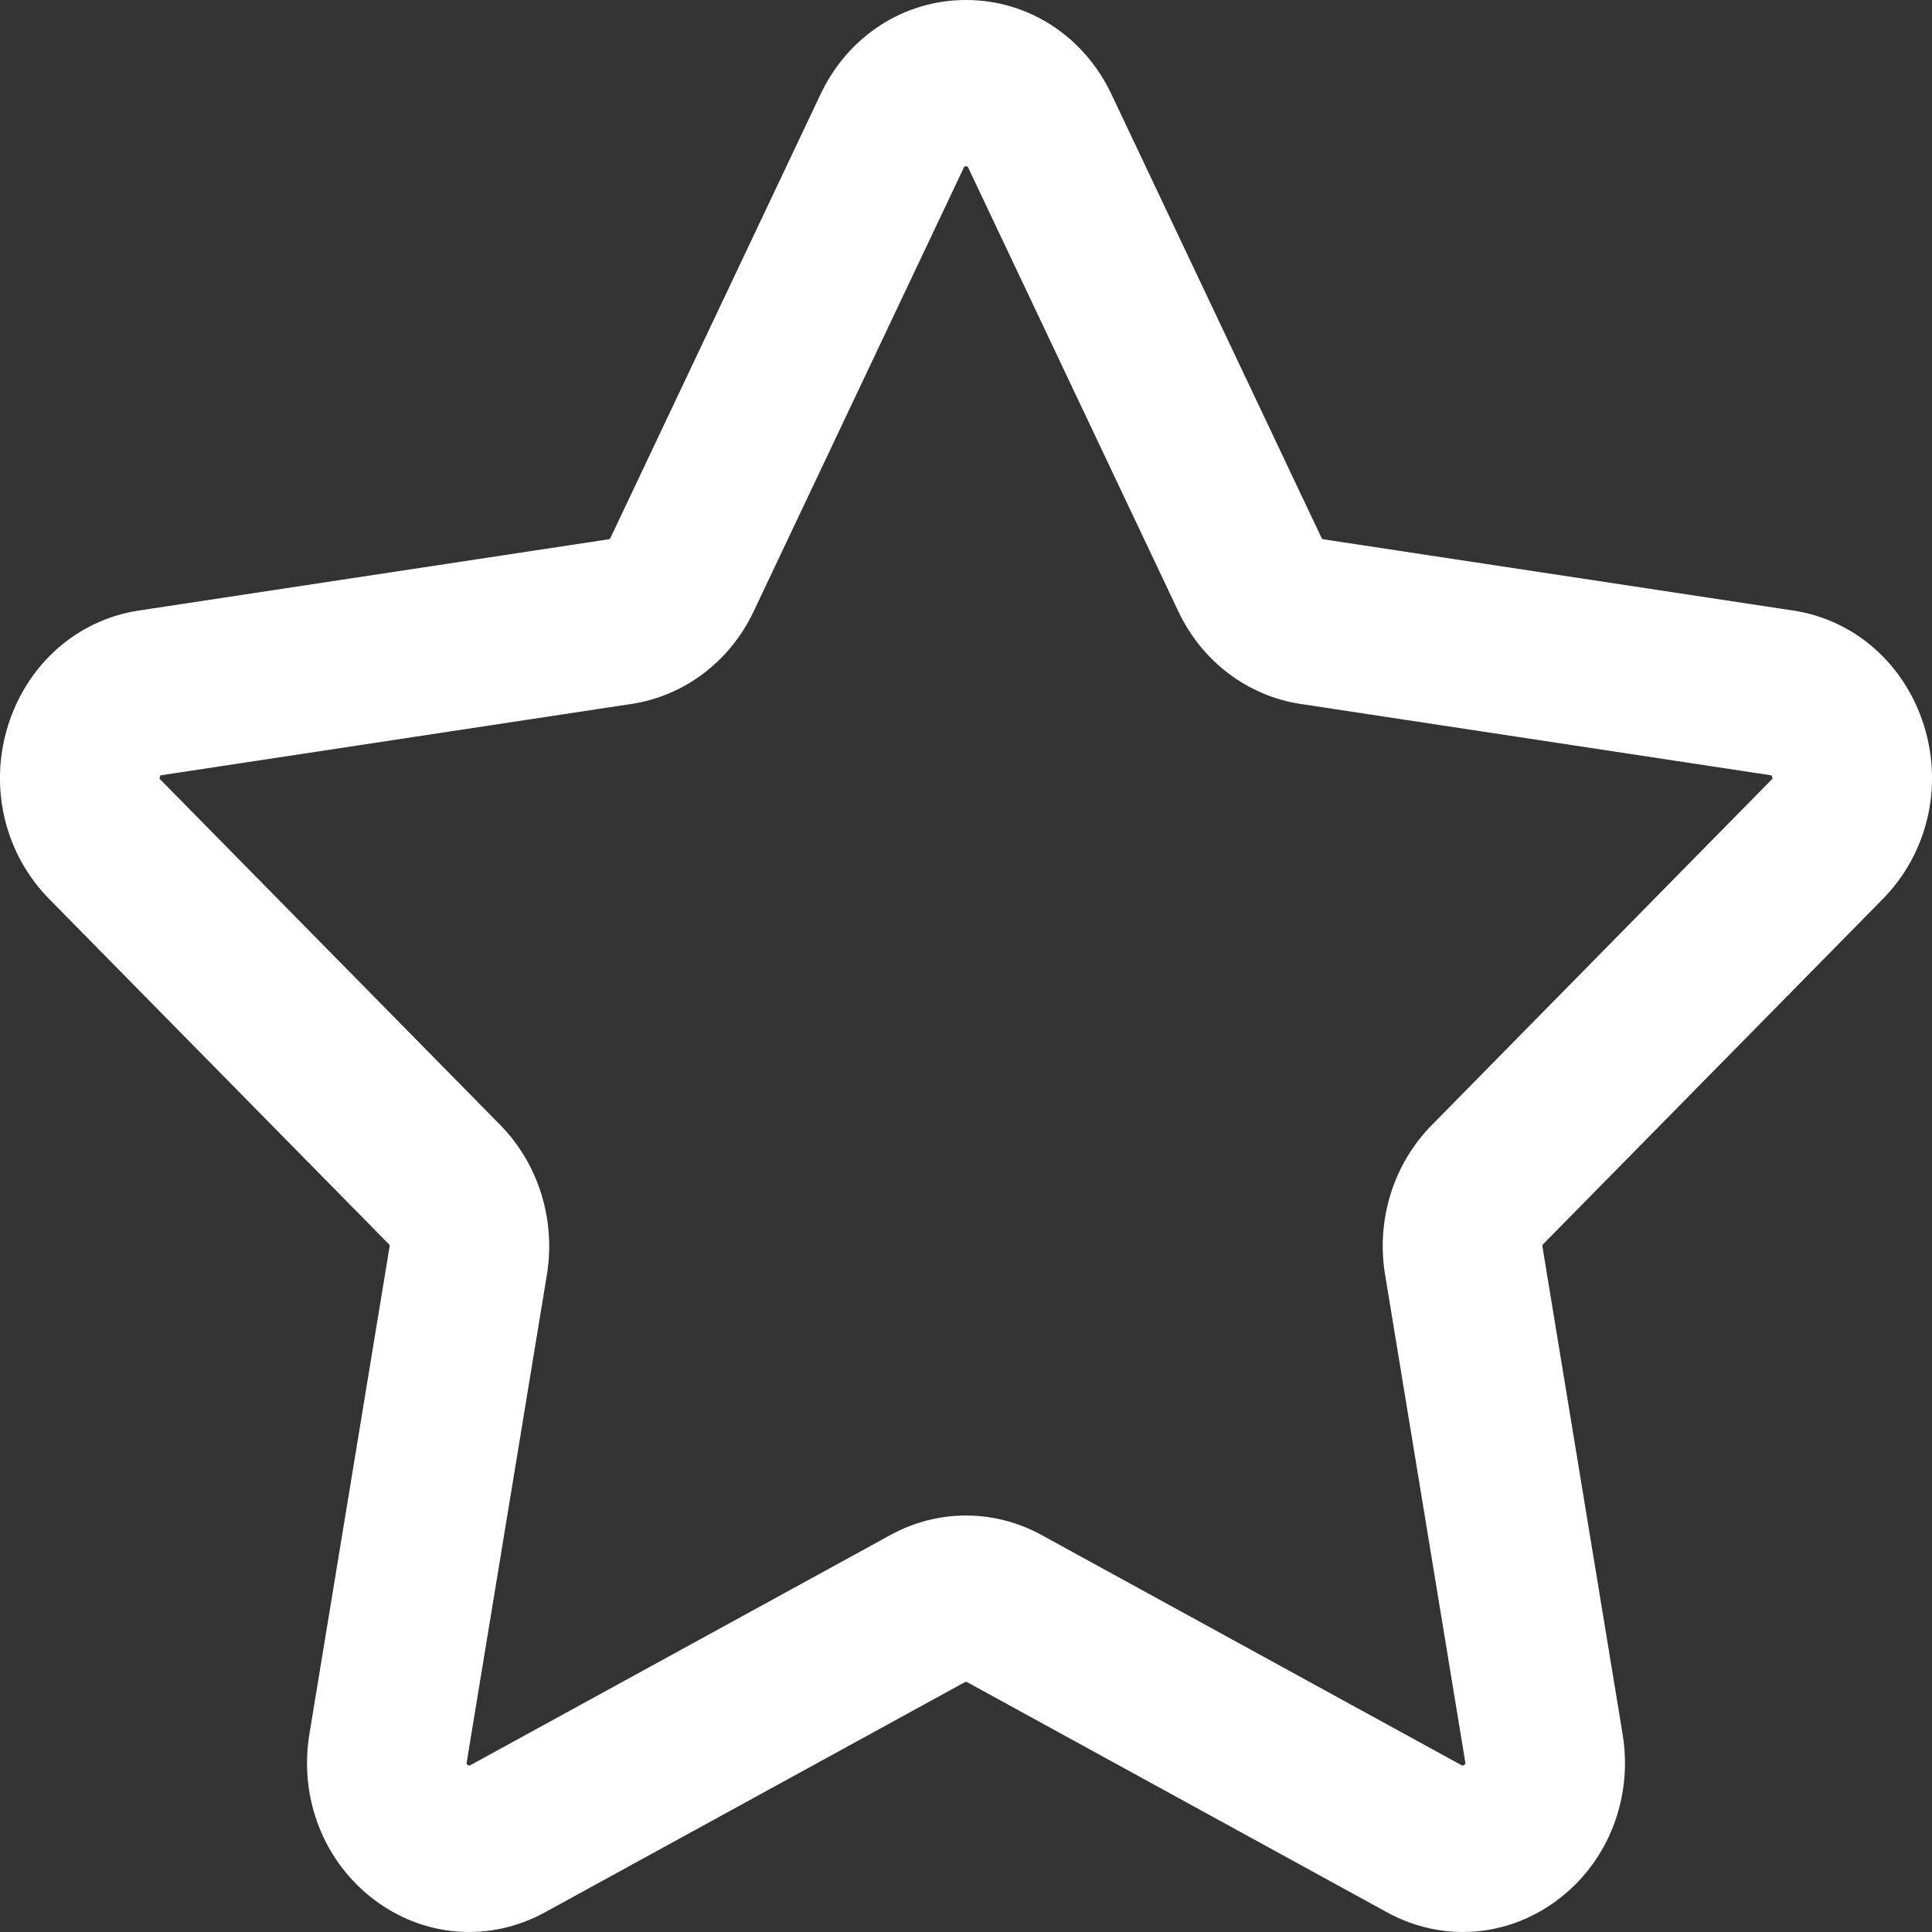 <svg width="14" height="14" viewBox="0 0 14 14" fill="none" xmlns="http://www.w3.org/2000/svg">
<rect x="0" y="0" width="14" height="14" fill="#333333" stroke="none"/>
<path d="M13.644 6.514C13.967 6.186 14.081 5.704 13.942 5.258C13.802 4.811 13.439 4.491 12.993 4.424L9.59 3.908C9.584 3.907 9.578 3.903 9.576 3.897L8.054 0.683C7.855 0.262 7.451 0 7 0C6.549 0 6.145 0.262 5.946 0.683L4.424 3.897C4.421 3.903 4.416 3.907 4.41 3.908L1.007 4.424C0.561 4.491 0.198 4.811 0.058 5.258C-0.081 5.704 0.033 6.186 0.356 6.514L2.818 9.016C2.823 9.02 2.825 9.027 2.823 9.033L2.242 12.566C2.166 13.029 2.345 13.489 2.71 13.765C3.074 14.041 3.549 14.076 3.948 13.858L6.991 12.19C6.997 12.187 7.003 12.187 7.009 12.19L10.052 13.858C10.226 13.953 10.414 14 10.601 14C10.843 14 11.084 13.921 11.29 13.765C11.655 13.489 11.834 13.029 11.758 12.566L11.177 9.033C11.175 9.027 11.178 9.02 11.182 9.016L13.644 6.514ZM10.037 9.237L10.618 12.77C10.62 12.779 10.62 12.782 10.61 12.789C10.601 12.797 10.598 12.795 10.59 12.791L7.547 11.123C7.204 10.935 6.795 10.935 6.453 11.123L3.409 12.791C3.401 12.795 3.399 12.796 3.389 12.789C3.38 12.782 3.38 12.779 3.382 12.77L3.963 9.237C4.028 8.839 3.902 8.434 3.625 8.152L1.163 5.65C1.156 5.644 1.154 5.642 1.158 5.63C1.162 5.618 1.164 5.618 1.173 5.617L4.576 5.101C4.959 5.043 5.29 4.793 5.461 4.431L6.983 1.217C6.987 1.208 6.988 1.205 7 1.205C7.012 1.205 7.013 1.208 7.017 1.217L8.539 4.431C8.71 4.793 9.041 5.043 9.424 5.101L12.826 5.617C12.835 5.618 12.838 5.618 12.842 5.63C12.845 5.642 12.844 5.644 12.837 5.65L10.375 8.153C10.098 8.434 9.971 8.839 10.037 9.237Z" fill="white"/>
</svg>
